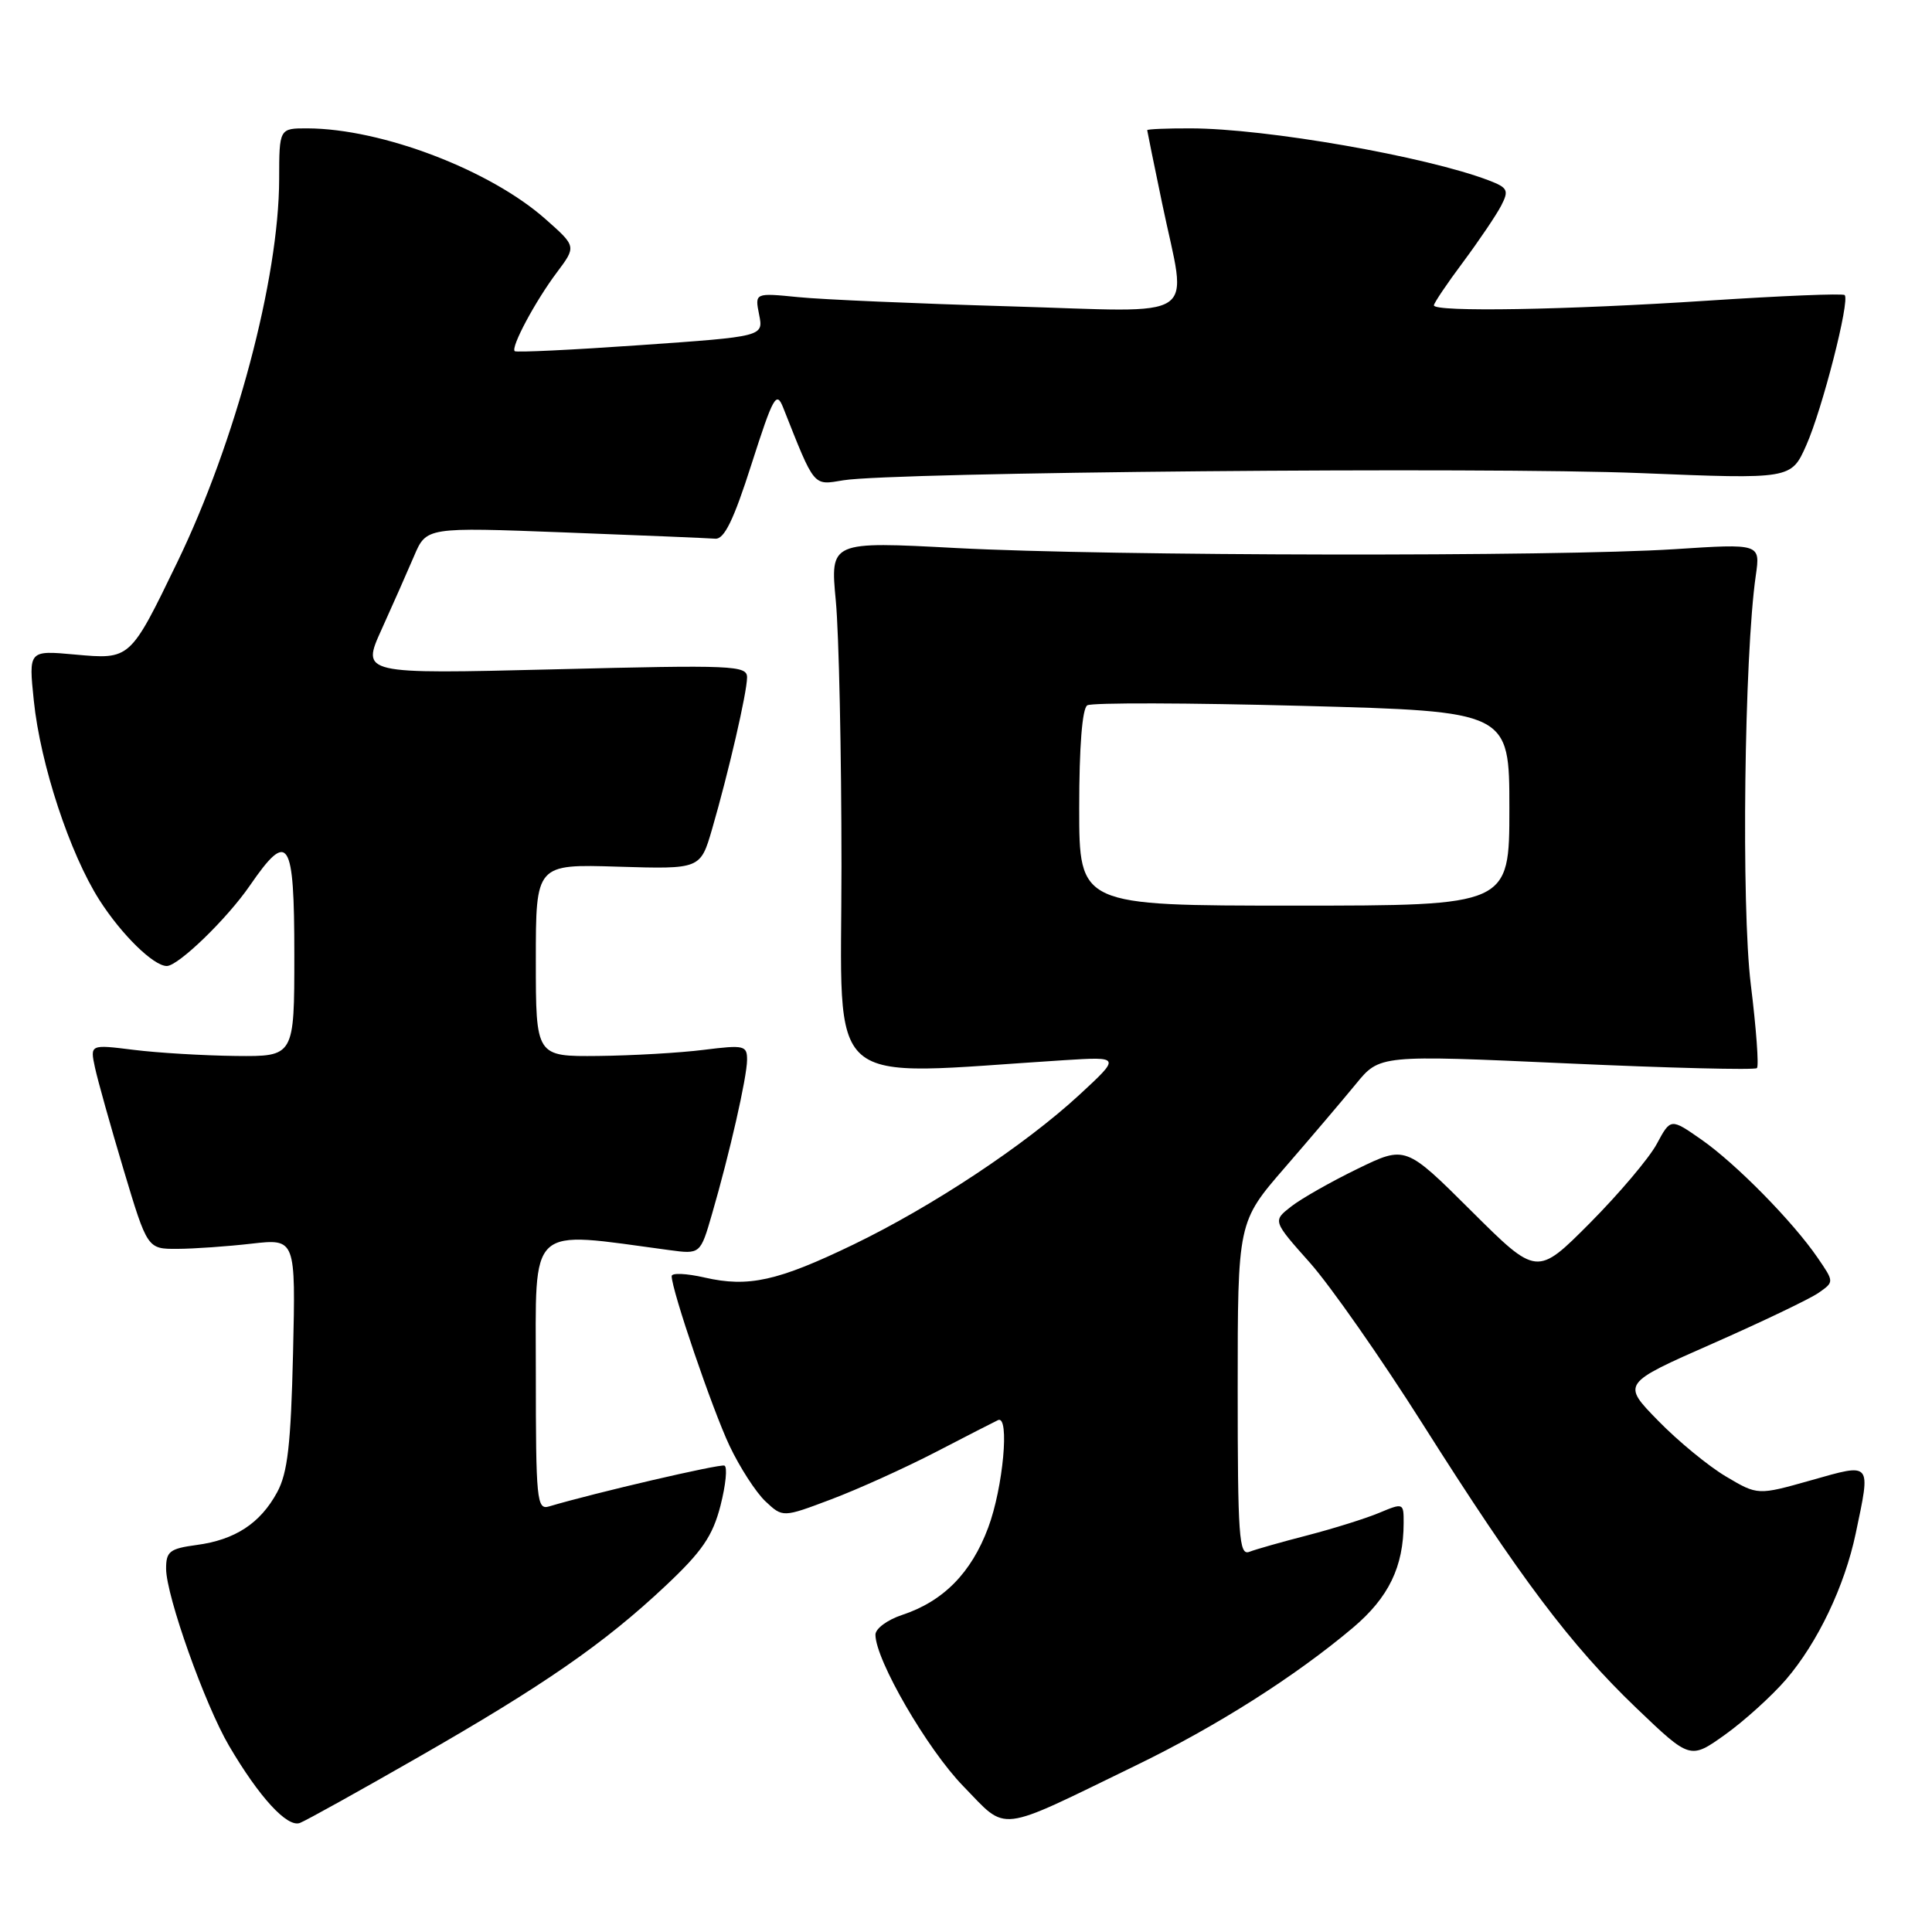 <?xml version="1.0" encoding="UTF-8" standalone="no"?>
<!DOCTYPE svg PUBLIC "-//W3C//DTD SVG 1.1//EN" "http://www.w3.org/Graphics/SVG/1.1/DTD/svg11.dtd" >
<svg xmlns="http://www.w3.org/2000/svg" xmlns:xlink="http://www.w3.org/1999/xlink" version="1.1" viewBox="0 0 256 256">
 <g >
 <path fill="currentColor"
d=" M 55.35 232.88 C 72.05 223.32 80.07 217.77 88.20 210.12 C 93.03 205.58 94.43 203.54 95.47 199.50 C 96.17 196.75 96.41 194.37 95.99 194.20 C 95.35 193.96 78.84 197.80 72.75 199.61 C 71.13 200.10 71.00 198.80 71.00 181.95 C 71.00 161.94 69.74 163.10 88.65 165.64 C 92.80 166.20 92.80 166.20 94.35 160.85 C 96.68 152.83 98.97 142.77 98.99 140.45 C 99.00 138.53 98.62 138.44 93.25 139.11 C 90.09 139.51 83.79 139.87 79.25 139.92 C 71.00 140.00 71.00 140.00 71.00 127.25 C 71.00 114.50 71.00 114.50 81.90 114.84 C 92.81 115.17 92.81 115.17 94.36 109.84 C 96.55 102.29 98.97 91.81 98.99 89.77 C 99.00 88.17 97.23 88.09 73.44 88.69 C 47.88 89.32 47.88 89.32 50.56 83.41 C 52.03 80.16 53.97 75.78 54.87 73.67 C 56.50 69.85 56.50 69.85 74.83 70.55 C 84.92 70.93 93.89 71.31 94.78 71.38 C 95.97 71.47 97.22 68.90 99.58 61.50 C 102.46 52.52 102.88 51.76 103.77 54.00 C 108.00 64.67 107.70 64.31 111.75 63.64 C 118.30 62.56 196.71 61.85 217.42 62.69 C 237.34 63.50 237.34 63.50 239.34 59.00 C 241.46 54.24 245.15 39.82 244.43 39.10 C 244.19 38.86 236.01 39.20 226.25 39.84 C 207.56 41.07 190.00 41.37 190.00 40.46 C 190.00 40.16 191.74 37.57 193.88 34.71 C 196.01 31.84 198.28 28.48 198.92 27.24 C 199.96 25.22 199.79 24.87 197.29 23.91 C 188.97 20.73 167.73 17.02 157.75 17.01 C 154.59 17.00 152.01 17.11 152.01 17.25 C 152.02 17.39 152.91 21.77 154.00 27.00 C 157.30 42.88 159.60 41.34 133.75 40.59 C 121.51 40.23 108.91 39.69 105.76 39.37 C 100.01 38.80 100.01 38.80 100.59 41.70 C 101.17 44.59 101.17 44.59 84.86 45.73 C 75.89 46.36 68.39 46.72 68.20 46.53 C 67.67 46.00 70.93 39.90 73.80 36.08 C 76.37 32.65 76.37 32.65 72.30 29.05 C 64.96 22.53 50.60 17.05 40.75 17.01 C 37.00 17.00 37.00 17.00 36.99 23.75 C 36.96 36.93 31.21 58.56 23.49 74.50 C 17.22 87.45 17.28 87.39 9.93 86.73 C 3.79 86.17 3.79 86.17 4.48 92.84 C 5.35 101.29 9.25 113.11 13.18 119.27 C 16.11 123.85 20.35 128.00 22.10 128.00 C 23.62 128.00 30.08 121.75 33.11 117.34 C 38.23 109.90 39.00 111.10 39.00 126.50 C 39.00 140.00 39.00 140.00 31.25 139.92 C 26.99 139.87 20.90 139.51 17.71 139.11 C 11.93 138.39 11.93 138.39 12.58 141.44 C 12.94 143.12 14.65 149.22 16.38 155.00 C 19.53 165.50 19.53 165.50 23.51 165.48 C 25.71 165.47 30.13 165.16 33.34 164.79 C 39.18 164.13 39.18 164.13 38.83 179.31 C 38.54 191.42 38.12 195.16 36.72 197.74 C 34.48 201.86 31.15 204.04 26.04 204.72 C 22.48 205.20 22.00 205.58 22.01 207.88 C 22.03 211.48 27.14 225.86 30.35 231.33 C 34.34 238.13 38.06 242.19 39.74 241.55 C 40.55 241.24 47.57 237.34 55.35 232.88 Z  M 150.51 233.93 C 161.23 228.73 171.58 222.16 179.25 215.70 C 184.01 211.68 185.98 207.62 185.99 201.80 C 186.00 199.14 185.95 199.12 182.75 200.46 C 180.96 201.21 176.70 202.54 173.28 203.43 C 169.86 204.31 166.37 205.30 165.53 205.63 C 164.18 206.14 164.00 203.55 164.00 184.06 C 164.00 161.92 164.00 161.92 170.25 154.71 C 173.69 150.74 177.92 145.76 179.66 143.64 C 182.81 139.78 182.81 139.78 207.56 140.90 C 221.17 141.52 232.53 141.80 232.80 141.53 C 233.08 141.26 232.71 136.27 231.99 130.45 C 230.72 120.13 231.12 86.87 232.65 76.27 C 233.26 72.03 233.26 72.03 221.88 72.77 C 206.15 73.78 147.05 73.69 126.75 72.62 C 110.00 71.73 110.00 71.73 110.75 79.62 C 111.16 83.95 111.50 99.78 111.50 114.79 C 111.50 145.01 108.65 142.53 141.00 140.48 C 148.50 140.01 148.50 140.01 143.00 145.09 C 135.78 151.75 123.55 159.85 113.08 164.91 C 103.05 169.75 99.18 170.61 93.36 169.28 C 90.96 168.73 89.00 168.64 89.00 169.09 C 89.00 170.95 94.40 186.79 96.67 191.58 C 98.02 194.43 100.16 197.74 101.42 198.93 C 103.72 201.09 103.72 201.09 110.11 198.68 C 113.62 197.36 119.88 194.53 124.00 192.40 C 128.12 190.26 131.84 188.36 132.25 188.17 C 133.81 187.47 132.92 197.14 130.94 202.42 C 128.70 208.43 124.98 212.19 119.53 213.99 C 117.59 214.63 116.00 215.80 116.00 216.60 C 116.00 219.94 122.88 231.80 127.65 236.69 C 133.59 242.79 131.85 243.00 150.51 233.93 Z  M 236.66 222.54 C 240.86 217.64 244.42 210.18 245.89 203.20 C 247.90 193.62 248.09 193.85 239.96 196.15 C 232.91 198.14 232.91 198.14 228.71 195.65 C 226.39 194.28 222.34 190.95 219.70 188.24 C 214.90 183.33 214.90 183.33 226.91 178.04 C 233.51 175.13 239.84 172.10 240.98 171.30 C 243.04 169.86 243.04 169.86 240.86 166.68 C 237.59 161.89 230.01 154.18 225.43 150.99 C 221.37 148.16 221.37 148.16 219.53 151.58 C 218.52 153.46 214.53 158.17 210.67 162.06 C 203.65 169.11 203.65 169.11 194.95 160.45 C 186.24 151.78 186.24 151.78 179.87 154.88 C 176.37 156.58 172.41 158.83 171.07 159.88 C 168.64 161.78 168.64 161.78 173.57 167.32 C 176.28 170.37 183.00 179.98 188.50 188.67 C 201.45 209.13 208.07 217.93 216.83 226.33 C 223.96 233.15 223.96 233.15 228.61 229.83 C 231.16 228.00 234.78 224.72 236.66 222.54 Z  M 143.00 107.06 C 143.00 98.95 143.40 93.87 144.07 93.46 C 144.66 93.09 157.48 93.13 172.57 93.53 C 200.00 94.26 200.00 94.26 200.00 107.13 C 200.00 120.00 200.00 120.00 171.50 120.00 C 143.00 120.00 143.00 120.00 143.00 107.06 Z "/>
</g>
</svg>